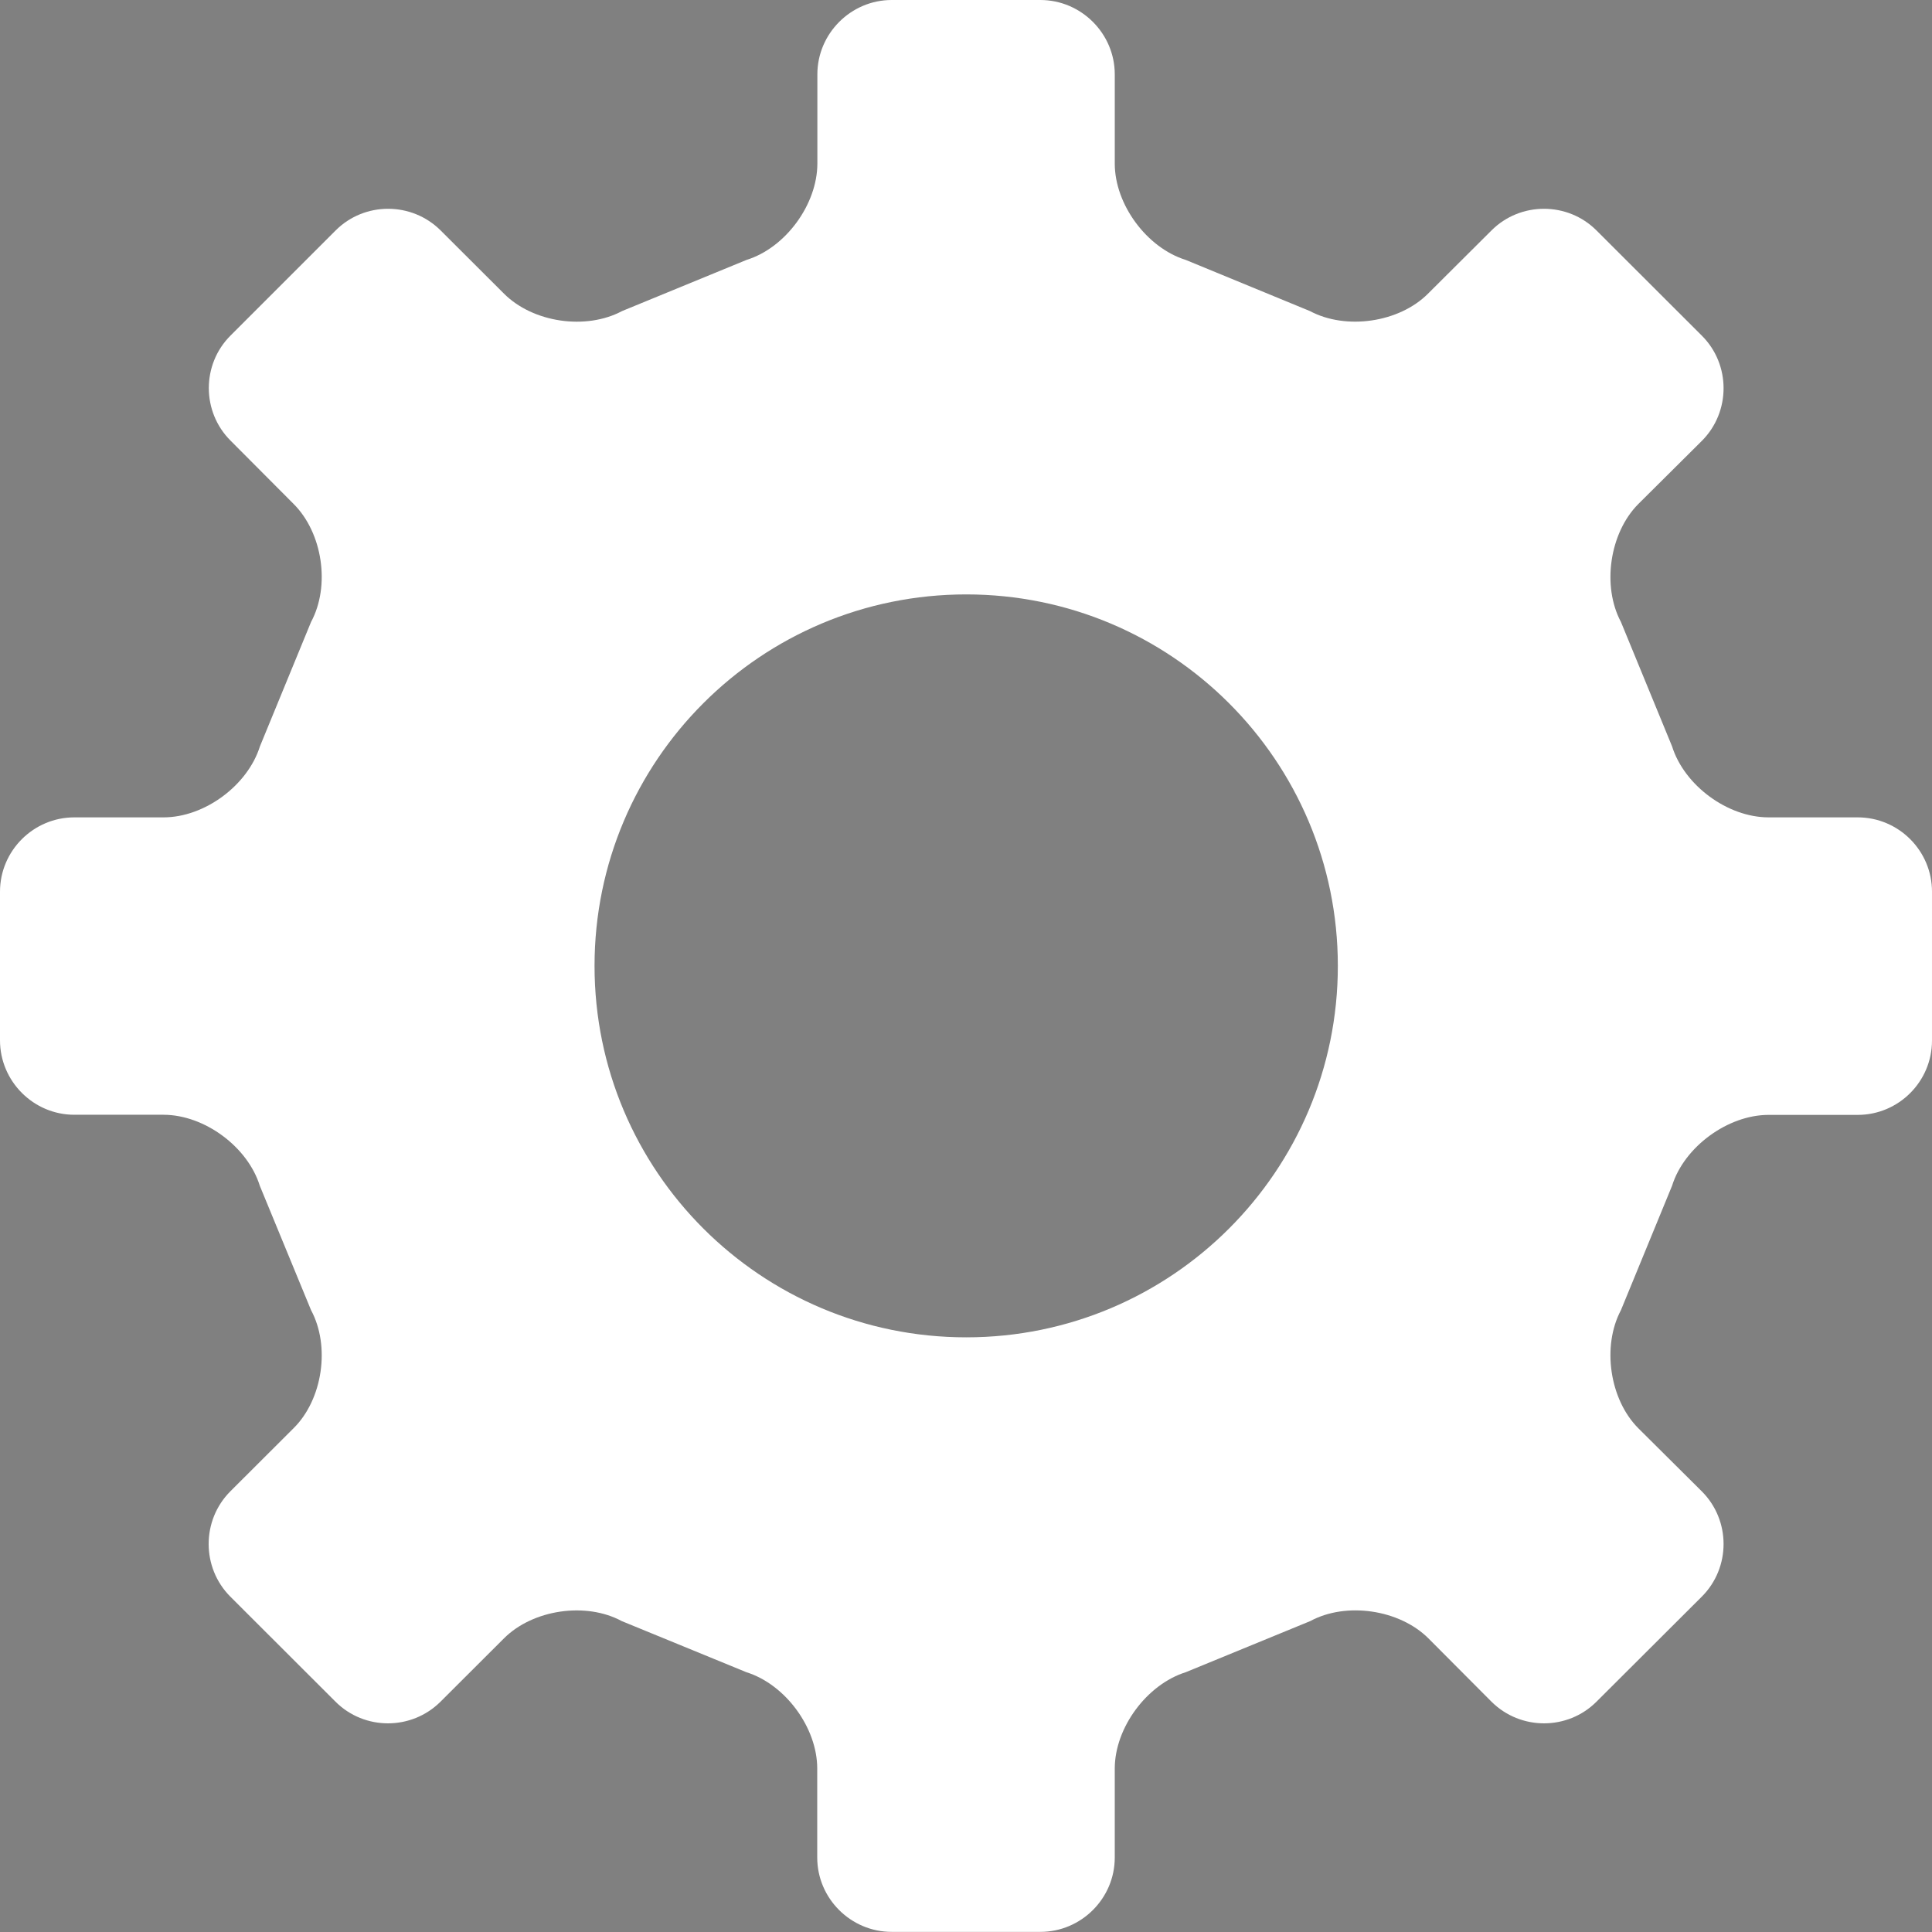 <?xml version="1.0" encoding="UTF-8" standalone="no"?>
<!-- Created with Inkscape (http://www.inkscape.org/) -->

<svg
   xmlns:dc="http://purl.org/dc/elements/1.1/"
   xmlns:cc="http://creativecommons.org/ns#"
   xmlns:rdf="http://www.w3.org/1999/02/22-rdf-syntax-ns#"
   xmlns:svg="http://www.w3.org/2000/svg"
   xmlns="http://www.w3.org/2000/svg"
   xmlns:xlink="http://www.w3.org/1999/xlink"
   version="1.1"
   width="15"
   height="15"
   viewBox="0 0 15 15"
   id="Layer_1"
   xml:space="preserve"><rect x="0" y="0" width="15" height="15" fill="#808080" stroke="none"/><defs
   id="defs125" />

<circle
   cx="788"
   cy="257.667"
   r="232.982"
   transform="translate(-114.631,-381.759)"
   id="circle5"
   style="fill:#1a1a1a" />
<circle
   cx="1320"
   cy="255.667"
   r="232.982"
   transform="translate(-114.631,-381.759)"
   id="circle7"
   style="fill:#1a1a1a" />
<circle
   cx="1852"
   cy="255.667"
   r="232.982"
   transform="translate(-114.631,-381.759)"
   id="circle9"
   style="fill:#1a1a1a" />
<circle
   cx="2384"
   cy="255.667"
   r="232.982"
   transform="translate(-114.631,-381.759)"
   id="circle11"
   style="fill:#1a1a1a" />
<circle
   cx="2916"
   cy="255.667"
   r="232.982"
   transform="translate(-114.631,-381.759)"
   id="circle13"
   style="fill:#1a1a1a" />
<circle
   cx="3448"
   cy="255.667"
   r="232.982"
   transform="translate(-114.631,-381.759)"
   id="circle15"
   style="fill:#1a1a1a" />
<path
   d="m 2195.773,-60.234 c 11.508,18.367 23.227,37.555 34.742,55.914 16.672,-10.273 33.852,-19.906 50.539,-30.195 3.133,-8.336 -53.641,-23.219 -25.695,-52.781 33.813,-35.703 57.656,-9.203 52.125,25.914 1.078,1.383 0.938,4.828 4.023,5.359 16.531,-2.844 39.281,-22.039 53.227,-29.461 -9.695,-19.117 -19.984,-39.938 -29.664,-59.055 17.484,-12.594 56.281,3.445 47.602,-38.586 -8.461,-41.148 -55.883,-29.82 -57.852,1.266 -1.539,1.273 -3.063,2.523 -4.594,3.766 -13.148,-4.672 -28.047,-38.594 -37.055,-55.773 -17.313,9.688 -18.023,11.148 -35.359,20.836 -0.352,2.242 -3.969,-0.016 -1.07,6.703 2.875,6.711 15.563,6.109 24.477,11.195 16.07,20.766 -5.008,50.664 -28.109,51.18 -36.461,0.773 -14.852,-33.961 -28.875,-48.703 -17.664,10.242 -51.789,30.453 -69.461,40.656 10.219,19.508 21.508,39.359 31.719,58.836"
   id="path17"
   style="fill:#f2f2f2;fill-rule:evenodd" />
<g
   transform="translate(-114.631,-381.759)"
   id="g19">
	<path
   d="m 2836.788,352.149 c -3.185,8.237 -5.92,15.768 -9.015,23.146 -1.776,4.234 -6.026,5.394 -10.941,3.488 -4.15,-1.609 -6.865,-4.361 -5.227,-9.031 2.709,-7.721 5.839,-15.294 9.008,-23.487 5.454,1.984 10.456,3.803 16.175,5.884 z"
   id="path21"
   style="fill:#f2f2f2;fill-rule:evenodd" />
	<g
   id="g23">
		<path
   d="m 3005.539,383.037 c -1.333,-2.18 -3.025,-4.219 -3.944,-6.562 -12.283,-31.365 -24.542,-62.739 -36.558,-94.207 -1.516,-3.975 -3.348,-5.39 -7.627,-5.282 -12.311,0.31 -24.634,0.108 -37.569,0.108 0,5.044 0,9.452 0,15.385 -4.742,-0.968 -10.275,-0.516 -12.066,-2.889 -1.954,-2.589 -0.444,-7.795 -0.444,-12.451 -13.784,0 -26.666,-0.117 -39.54,0.185 -1.271,0.03 -2.992,2.438 -3.641,4.083 -6.66,16.889 -13.138,33.85 -19.681,50.786 -0.726,1.876 -1.549,3.716 -2.534,6.07 -5.443,-1.998 -10.445,-3.836 -15.985,-5.871 7.052,-18.405 13.918,-36.325 21.4,-55.854 -6.066,0.74 -11.005,1.481 -15.969,1.91 -4.263,0.367 -8.706,1.081 -12.76,0.206 -1.607,-0.348 -2.981,-4.474 -3.37,-7.045 -0.415,-2.73 0.291,-6.118 4.218,-5.896 4.542,0.256 9.032,1.406 13.576,1.711 5.403,0.361 10.846,0.39 16.256,0.178 0.937,-0.037 2.162,-1.846 2.638,-3.075 12.386,-31.933 24.731,-63.88 36.898,-95.896 0.677,-1.782 0.237,-4.357 -0.499,-6.244 -4.531,-11.63 -1.288,-24.273 8.41,-31.818 9.894,-7.697 23.981,-7.914 34.023,-0.525 10.213,7.516 13.675,20.019 9.304,32.041 -0.856,2.357 -0.937,5.578 -0.056,7.898 11.892,31.315 24.063,62.524 36.007,93.819 1.217,3.186 2.888,4.415 6.168,4.063 7.683,-0.823 15.384,-1.478 23.068,-2.287 5.169,-0.544 6.932,1.758 6.956,6.823 0.023,5.171 -1.976,7.313 -7.027,6.729 -5.849,-0.674 -11.69,-1.406 -17.547,-2.008 -1.807,-0.185 -3.649,-0.029 -6.264,-0.029 2.303,6.106 4.29,11.498 6.362,16.856 5.334,13.785 10.196,27.784 16.212,41.268 5.47,12.254 4.479,24.857 4.236,37.54 -0.061,3.157 -0.533,6.306 -0.814,9.457 -0.612,0.275 -1.226,0.55 -1.837,0.823 z m -46.285,-115.438 c -11.537,-29.656 -22.676,-58.412 -34.047,-87.076 -0.456,-1.149 -3.069,-1.931 -4.723,-2.017 -3.692,-0.19 -7.563,0.871 -11.085,0.12 -4.18,-0.892 -5.946,0.063 -7.447,4.04 -10.107,26.771 -20.459,53.449 -30.708,80.166 -0.56,1.464 -0.904,3.011 -1.36,4.556 12.658,0 24.733,0 37.41,0 0,-4.486 0,-8.523 0,-12.764 4.425,0 8.233,0 12.285,0 0.202,4.563 0.39,8.751 0.578,12.975 13.149,0 25.657,0 39.097,0 z m -45.331,-100.826 c 8.929,0.069 15.53,-6.218 15.571,-14.832 0.04,-8.447 -6.828,-15.16 -15.454,-15.103 -8.367,0.056 -15.281,6.655 -15.414,14.714 -0.141,8.558 6.487,15.154 15.297,15.221 z"
   id="path25"
   style="fill:#f2f2f2;fill-rule:evenodd" />
		<path
   d="m 2923.169,121.616 c -6.775,0 -11.582,0 -17.83,0 0.843,-5.17 0.42,-10.735 2.87,-14.357 1.333,-1.969 9.806,-2.247 11.09,-0.451 2.649,3.703 2.637,9.309 3.87,14.808 z"
   id="path27"
   style="fill:#f2f2f2;fill-rule:evenodd" />
	</g>
	<path
   d="m 2821.94,343.278 c 1.002,-2.808 1.792,-5.023 2.779,-7.79 5.493,1.966 10.519,3.765 16.046,5.742 -0.923,2.635 -1.694,4.841 -2.746,7.844 -5.46,-1.969 -10.591,-3.818 -16.079,-5.796 z"
   id="path29"
   style="fill:#f2f2f2;fill-rule:evenodd" />
</g>
<g
   transform="translate(-114.631,-381.759)"
   id="g31"
   style="opacity:0.5">
	<g
   id="g33">
		<defs
   id="defs35">
			<rect
   width="129.07"
   height="138.281"
   x="3466.435"
   y="170.992"
   id="SVGID_1_" />
		</defs>
		<clipPath
   id="SVGID_2_">
			<use
   id="use39"
   style="overflow:visible"
   x="0"
   y="0"
   width="512"
   height="512"
   xlink:href="#SVGID_1_" />
		</clipPath>
		<g
   clip-path="url(#SVGID_2_)"
   id="g41">
			<defs
   id="defs43">
				<rect
   width="129.07"
   height="131.657"
   x="3466.435"
   y="177.616"
   id="SVGID_3_" />
			</defs>
			<clipPath
   id="SVGID_4_">
				<use
   id="use47"
   style="overflow:visible"
   x="0"
   y="0"
   width="512"
   height="512"
   xlink:href="#SVGID_3_" />
			</clipPath>
			<path
   d="m 3546.618,239.206 v 9.715 c 1.772,0.763 3.792,1.654 6.07,2.655 2.259,0.99 4.583,2.015 6.995,3.068 2.42,1.053 4.85,2.101 7.318,3.164 2.458,1.043 4.793,2.024 7.014,2.939 2.201,0.91 4.203,1.72 5.965,2.449 1.783,0.719 3.212,1.271 4.316,1.648 2.326,0.839 4.203,2.097 5.662,3.788 1.42,1.687 2.563,3.407 3.393,5.189 0.99,2.044 1.715,4.202 2.162,17.015 v 18.436 h -129.068 v -28.98 c 0.495,-2.268 1.238,-4.426 2.22,-6.47 0.838,-1.782 1.964,-3.503 3.421,-5.189 1.439,-1.691 3.278,-2.949 5.557,-3.788 1.162,-0.377 2.687,-0.943 4.564,-1.701 1.887,-0.738 3.982,-1.601 6.309,-2.568 2.315,-0.962 4.764,-2.006 7.356,-3.12 2.563,-1.101 5.128,-2.197 7.653,-3.308 2.563,-1.115 4.974,-2.158 7.232,-3.149 2.277,-1.011 4.278,-1.892 5.965,-2.665 v -9.462 c -0.085,-0.443 -0.276,-1.115 -0.514,-2.034 -0.258,-0.92 -0.515,-1.834 -0.801,-2.783 -0.324,-1.096 -0.715,-2.296 -1.163,-3.563 -1.61,-2.998 -2.878,-6.375 -3.821,-10.164 -0.934,-3.793 -1.4,-7.824 -1.4,-12.083 0,-5.59 0.59,-10.335 1.781,-14.19 1.183,-3.878 2.803,-7.028 4.86,-9.458 2.03,-2.439 4.432,-4.207 7.167,-5.313 2.754,-1.115 5.689,-1.667 8.843,-1.667 3.107,0 6.014,0.543 8.768,1.619 2.735,1.083 5.136,2.821 7.205,5.223 2.087,2.416 3.716,5.575 4.907,9.473 1.191,3.888 1.782,8.677 1.782,14.313 0,4.159 -0.467,8.095 -1.373,11.831 -0.914,3.736 -2.172,7.095 -3.773,10.093 -0.438,1.367 -0.858,2.672 -1.238,3.887 -0.334,1.063 -0.64,2.073 -0.925,3.026 -0.267,0.981 -0.409,1.69 -0.409,2.124"
   clip-path="url(#SVGID_4_)"
   id="path49"
   style="fill:#f2f2f2" />
		</g>
	</g>
</g>
<g
   transform="translate(-114.631,-381.759)"
   id="g51"
   style="opacity:0.5">
	<g
   id="g53">
		<defs
   id="defs55">
			<rect
   width="129.069"
   height="138.281"
   x="3300.495"
   y="170.992"
   id="SVGID_5_" />
		</defs>
		<clipPath
   id="SVGID_6_">
			<use
   id="use59"
   style="overflow:visible"
   x="0"
   y="0"
   width="512"
   height="512"
   xlink:href="#SVGID_5_" />
		</clipPath>
		<g
   clip-path="url(#SVGID_6_)"
   id="g61">
			<defs
   id="defs63">
				<rect
   width="129.069"
   height="131.657"
   x="3300.495"
   y="177.616"
   id="SVGID_7_" />
			</defs>
			<clipPath
   id="SVGID_8_">
				<use
   id="use67"
   style="overflow:visible"
   x="0"
   y="0"
   width="512"
   height="512"
   xlink:href="#SVGID_7_" />
			</clipPath>
			<path
   d="m 3380.678,239.206 v 9.715 c 1.772,0.763 3.793,1.654 6.07,2.655 2.258,0.99 4.584,2.015 7.004,3.068 2.411,1.053 4.841,2.101 7.31,3.164 2.458,1.043 4.794,2.024 7.014,2.939 2.201,0.91 4.203,1.72 5.966,2.449 1.782,0.719 3.211,1.271 4.316,1.648 2.326,0.839 4.203,2.097 5.661,3.788 1.419,1.687 2.563,3.407 3.392,5.189 0.992,2.044 1.716,4.202 2.164,17.015 v 18.436 h -129.07 v -28.98 c 0.496,-2.268 1.239,-4.426 2.221,-6.47 0.839,-1.782 1.963,-3.503 3.422,-5.189 1.438,-1.691 3.277,-2.949 5.556,-3.788 1.163,-0.377 2.687,-0.943 4.564,-1.701 1.887,-0.738 3.983,-1.601 6.308,-2.568 2.316,-0.962 4.766,-2.006 7.357,-3.12 2.564,-1.101 5.127,-2.197 7.652,-3.308 2.564,-1.115 4.975,-2.158 7.234,-3.149 2.277,-1.011 4.277,-1.892 5.965,-2.665 v -9.462 c -0.086,-0.443 -0.276,-1.115 -0.515,-2.034 -0.257,-0.92 -0.515,-1.834 -0.8,-2.783 -0.324,-1.096 -0.715,-2.296 -1.164,-3.563 -1.61,-2.998 -2.877,-6.375 -3.821,-10.164 -0.934,-3.793 -1.401,-7.824 -1.401,-12.083 0,-5.59 0.592,-10.335 1.783,-14.19 1.182,-3.878 2.802,-7.028 4.859,-9.458 2.031,-2.439 4.432,-4.207 7.166,-5.313 2.754,-1.115 5.69,-1.667 8.845,-1.667 3.106,0 6.014,0.543 8.768,1.619 2.733,1.083 5.136,2.821 7.204,5.223 2.087,2.416 3.717,5.575 4.908,9.473 1.19,3.888 1.781,8.677 1.781,14.313 0,4.159 -0.467,8.095 -1.372,11.831 -0.915,3.736 -2.173,7.095 -3.774,10.093 -0.438,1.367 -0.857,2.672 -1.238,3.887 -0.334,1.063 -0.639,2.073 -0.925,3.026 -0.268,0.981 -0.41,1.69 -0.41,2.124"
   clip-path="url(#SVGID_8_)"
   id="path69"
   style="fill:#f2f2f2" />
		</g>
	</g>
</g>
<path
   d="m 3360.199,-133.333 v 16.644 c 3.031,1.324 6.5,2.844 10.378,4.555 3.889,1.701 7.892,3.459 12.019,5.27 4.135,1.807 8.309,3.592 12.521,5.408 4.221,1.801 8.242,3.479 12.035,5.061 3.783,1.549 7.205,2.944 10.235,4.188 3.049,1.239 5.499,2.179 7.396,2.836 3.982,1.43 7.223,3.584 9.69,6.49 2.46,2.892 4.394,5.826 5.833,8.885 1.695,3.514 2.936,7.211 3.688,11.104 v 18.068 h -221.25 v -18.068 c 0.857,-3.893 2.135,-7.59 3.831,-11.104 1.42,-3.059 3.374,-5.993 5.832,-8.885 2.478,-2.906 5.651,-5.061 9.538,-6.49 1.993,-0.657 4.604,-1.621 7.824,-2.916 3.24,-1.282 6.843,-2.76 10.816,-4.402 3.983,-1.658 8.187,-3.441 12.607,-5.342 4.402,-1.896 8.787,-3.789 13.143,-5.689 4.363,-1.905 8.49,-3.693 12.379,-5.403 3.897,-1.716 7.309,-3.23 10.254,-4.556 v -16.219 c -0.191,-0.758 -0.506,-1.93 -0.916,-3.493 -0.438,-1.567 -0.885,-3.154 -1.361,-4.773 -0.563,-1.883 -1.23,-3.926 -1.992,-6.114 -2.755,-5.122 -4.927,-10.921 -6.547,-17.42 -1.61,-6.499 -2.421,-13.403 -2.421,-20.703 0,-9.591 1.02,-17.701 3.06,-24.338 2.039,-6.642 4.813,-12.045 8.338,-16.21 3.498,-4.179 7.604,-7.223 12.303,-9.115 4.689,-1.906 9.739,-2.844 15.143,-2.844 5.318,0 10.32,0.919 15.02,2.772 4.697,1.859 8.824,4.836 12.369,8.958 3.564,4.136 6.356,9.535 8.405,16.233 2.049,6.671 3.06,14.871 3.06,24.543 0,7.119 -0.791,13.861 -2.354,20.275 -1.572,6.409 -3.727,12.16 -6.46,17.301 -0.764,2.349 -1.479,4.583 -2.137,6.662 -0.57,1.82 -1.105,3.549 -1.572,5.188 -0.478,1.68 -0.707,2.895 -0.707,3.643"
   id="path71"
   style="fill:#f2f2f2" />
<path
   d="m 14.423,6.346 h -0.692 c -0.318,0 -0.654,-0.248 -0.749,-0.551 l -0.397,-0.966 c -0.149,-0.279 -0.088,-0.692 0.135,-0.916 l 0.493,-0.49 c 0.225,-0.225 0.225,-0.593 0,-0.817 L 12.395,1.789 c -0.224,-0.224 -0.591,-0.224 -0.815,0 l -0.493,0.491 c -0.223,0.224 -0.636,0.285 -0.917,0.135 L 9.206,2.018 C 8.904,1.924 8.655,1.588 8.655,1.27 V 0.577 C 8.655,0.261 8.395,0 8.077,0 H 6.923 C 6.606,0 6.346,0.261 6.346,0.577 v 0.692 c 0,0.318 -0.247,0.655 -0.55,0.749 L 4.83,2.415 C 4.549,2.565 4.138,2.505 3.913,2.28 L 3.421,1.789 c -0.225,-0.224 -0.591,-0.224 -0.815,0 L 1.79,2.605 c -0.225,0.224 -0.225,0.592 0,0.816 L 2.279,3.912 C 2.505,4.137 2.566,4.549 2.415,4.829 L 2.018,5.795 C 1.923,6.098 1.588,6.346 1.27,6.346 L 0.577,6.346 C 0.26,6.346 -5e-7,6.605 -5e-7,6.923 v 1.154 c 0,0.318 0.26,0.578 0.577,0.578 H 1.27 c 0.318,7.35e-4 0.653,0.249 0.747,0.551 l 0.398,0.966 c 0.151,0.28 0.09,0.694 -0.136,0.917 l -0.491,0.49 c -0.224,0.225 -0.224,0.592 0,0.817 l 0.817,0.816 c 0.224,0.224 0.59,0.224 0.815,0 l 0.493,-0.492 c 0.223,-0.223 0.635,-0.285 0.914,-0.134 l 0.968,0.397 c 0.303,0.095 0.55,0.431 0.55,0.748 v 0.691 c 0,0.317 0.26,0.577 0.578,0.577 h 1.154 c 0.318,0 0.578,-0.26 0.578,-0.577 v -0.691 c 0,-0.317 0.249,-0.653 0.551,-0.748 l 0.967,-0.397 c 0.279,-0.151 0.692,-0.09 0.917,0.134 l 0.49,0.492 c 0.225,0.224 0.591,0.224 0.815,0 l 0.818,-0.816 c 0.225,-0.225 0.225,-0.592 0,-0.817 l -0.493,-0.49 c -0.223,-0.223 -0.284,-0.637 -0.135,-0.917 l 0.397,-0.966 c 0.094,-0.302 0.433,-0.55 0.749,-0.55 h 0.692 c 0.318,0 0.577,-0.259 0.577,-0.577 V 6.923 C 15,6.605 14.741,6.346 14.423,6.346 m -4.036,1.153 c 0,1.593 -1.291,2.884 -2.885,2.884 -1.595,0 -2.886,-1.291 -2.886,-2.884 0,-1.593 1.291,-2.884 2.886,-2.884 1.593,0 2.885,1.291 2.885,2.884"
   id="path73"
   style="fill:#ffffff" />
<path
   d="m 756.984,-39.123 c 0,22.761 -18.442,41.201 -41.202,41.201 -22.772,0 -41.215,-18.44 -41.215,-41.201 0,-22.773 18.442,-41.215 41.215,-41.215 22.759,0 41.202,18.441 41.202,41.215"
   id="path75"
   style="fill:#ffffff" />
<path
   d="m 784.131,-220.369 c 0,22.771 -18.442,41.213 -41.214,41.213 -22.761,0 -41.202,-18.441 -41.202,-41.213 0,-22.761 18.441,-41.202 41.202,-41.202 22.772,0 41.214,18.441 41.214,41.202"
   id="path77"
   style="fill:#ffffff" />
<path
   d="m 609.886,-111.684 c 0,22.761 -18.442,41.203 -41.203,41.203 -22.761,0 -41.203,-18.442 -41.203,-41.203 0,-22.761 18.442,-41.201 41.203,-41.201 22.761,0 41.203,18.44 41.203,41.201"
   id="path79"
   style="fill:#ffffff" />
<line
   x1="568.808"
   y1="-113.009"
   x2="742.917"
   y2="-220.369"
   id="line81"
   style="fill:none;stroke:#ffffff;stroke-width:10" />
<line
   x1="719.476"
   y1="-37.937"
   x2="568.683"
   y2="-109.956"
   id="line83"
   style="fill:none;stroke:#ffffff;stroke-width:10" />
<g
   transform="translate(-114.631,-381.759)"
   id="g85">
	<path
   d="m 1376.854,385.831 h -109.236 v -18.508 h 5.834 c 7.776,0 13.444,-1.071 16.999,-3.219 3.552,-2.144 5.733,-5.161 6.538,-9.053 0.805,-3.888 1.207,-9.587 1.207,-17.1 v -59.748 c 0,-8.313 -0.503,-14.214 -1.509,-17.703 -1.006,-3.485 -3.621,-6.035 -7.846,-7.645 -4.225,-1.61 -11.3,-2.48 -21.224,-2.615 v -18.508 l 82.48,-17.301 v 123.52 c 0,11.266 1.408,18.979 4.225,23.135 2.816,4.159 10.326,6.236 22.531,6.236 v 18.509 z m -22.732,-250.057 c 0,8.047 -2.851,14.921 -8.55,20.62 -5.702,5.702 -12.573,8.55 -20.62,8.55 -7.915,0 -14.786,-2.917 -20.62,-8.751 -5.834,-5.834 -8.751,-12.639 -8.751,-20.419 0,-8.047 2.882,-14.953 8.65,-20.721 5.765,-5.765 12.674,-8.65 20.721,-8.65 8.179,0 15.088,2.816 20.721,8.449 5.633,5.633 8.449,12.608 8.449,20.922 z"
   id="path87"
   style="fill:#ffffff" />
</g>
<g
   transform="translate(-114.631,-381.759)"
   id="g89">
	<path
   d="m 1766.338,208.579 c 0.236,-12.96 2.458,-24.84 6.66,-35.64 4.196,-10.8 10.08,-20.16 17.641,-28.08 7.56,-7.92 16.678,-14.096 27.359,-18.54 10.677,-4.438 22.618,-6.66 35.82,-6.66 17.038,0 31.258,2.34 42.66,7.02 11.396,4.68 20.576,10.502 27.54,17.46 6.958,6.964 11.937,14.462 14.939,22.5 2.998,8.044 4.5,15.542 4.5,22.5 0,8.64 -0.844,16.144 -2.52,22.5 -1.682,6.362 -3.96,11.88 -6.84,16.56 -2.88,4.68 -6.12,8.764 -9.721,12.24 -3.6,3.482 -7.323,6.66 -11.159,9.54 -3.842,2.88 -7.685,5.704 -11.521,8.46 -3.842,2.762 -7.38,5.76 -10.62,9 -3.24,3.239 -6.063,6.84 -8.46,10.799 -2.401,3.961 -3.96,8.584 -4.68,13.86 v 13.681 h -48.601 v -16.201 c 0.479,-7.92 1.738,-14.76 3.78,-20.52 2.036,-5.76 4.5,-10.855 7.38,-15.3 2.88,-4.438 6.059,-8.28 9.54,-11.52 3.477,-3.24 7.021,-6.3 10.62,-9.18 3.601,-2.88 6.958,-5.58 10.08,-8.1 3.116,-2.52 5.878,-5.276 8.28,-8.28 2.396,-2.998 4.319,-6.3 5.76,-9.9 1.441,-3.6 2.16,-7.796 2.16,-12.6 0,-11.036 -2.7,-19.198 -8.101,-24.48 -5.399,-5.276 -12.903,-7.92 -22.5,-7.92 -6.479,0 -12.06,1.26 -16.739,3.78 -4.681,2.52 -8.522,5.883 -11.521,10.08 -3.004,4.202 -5.22,9.124 -6.66,14.76 -1.439,5.642 -2.159,11.7 -2.159,18.18 h -52.917 z m 57.961,118.8 h 56.52 v 55.439 h -56.52 v -55.439 z"
   id="path91"
   style="fill:#ffffff" />
</g>
<g
   transform="translate(-114.631,-381.759)"
   id="g93">
</g>
<g
   transform="translate(-114.631,-381.759)"
   id="g95">
</g>
<g
   transform="translate(-114.631,-381.759)"
   id="g97">
</g>
<g
   transform="translate(-114.631,-381.759)"
   id="g99">
</g>
<g
   transform="translate(-114.631,-381.759)"
   id="g101">
</g>
<g
   transform="translate(-114.631,-381.759)"
   id="g103">
</g>
<g
   transform="translate(-114.631,-381.759)"
   id="g105">
</g>
<g
   transform="translate(-114.631,-381.759)"
   id="g107">
</g>
<g
   transform="translate(-114.631,-381.759)"
   id="g109">
</g>
<g
   transform="translate(-114.631,-381.759)"
   id="g111">
</g>
<g
   transform="translate(-114.631,-381.759)"
   id="g113">
</g>
<g
   transform="translate(-114.631,-381.759)"
   id="g115">
</g>
<g
   transform="translate(-114.631,-381.759)"
   id="g117">
</g>
<g
   transform="translate(-114.631,-381.759)"
   id="g119">
</g>
<g
   transform="translate(-114.631,-381.759)"
   id="g121">
</g>
</svg>